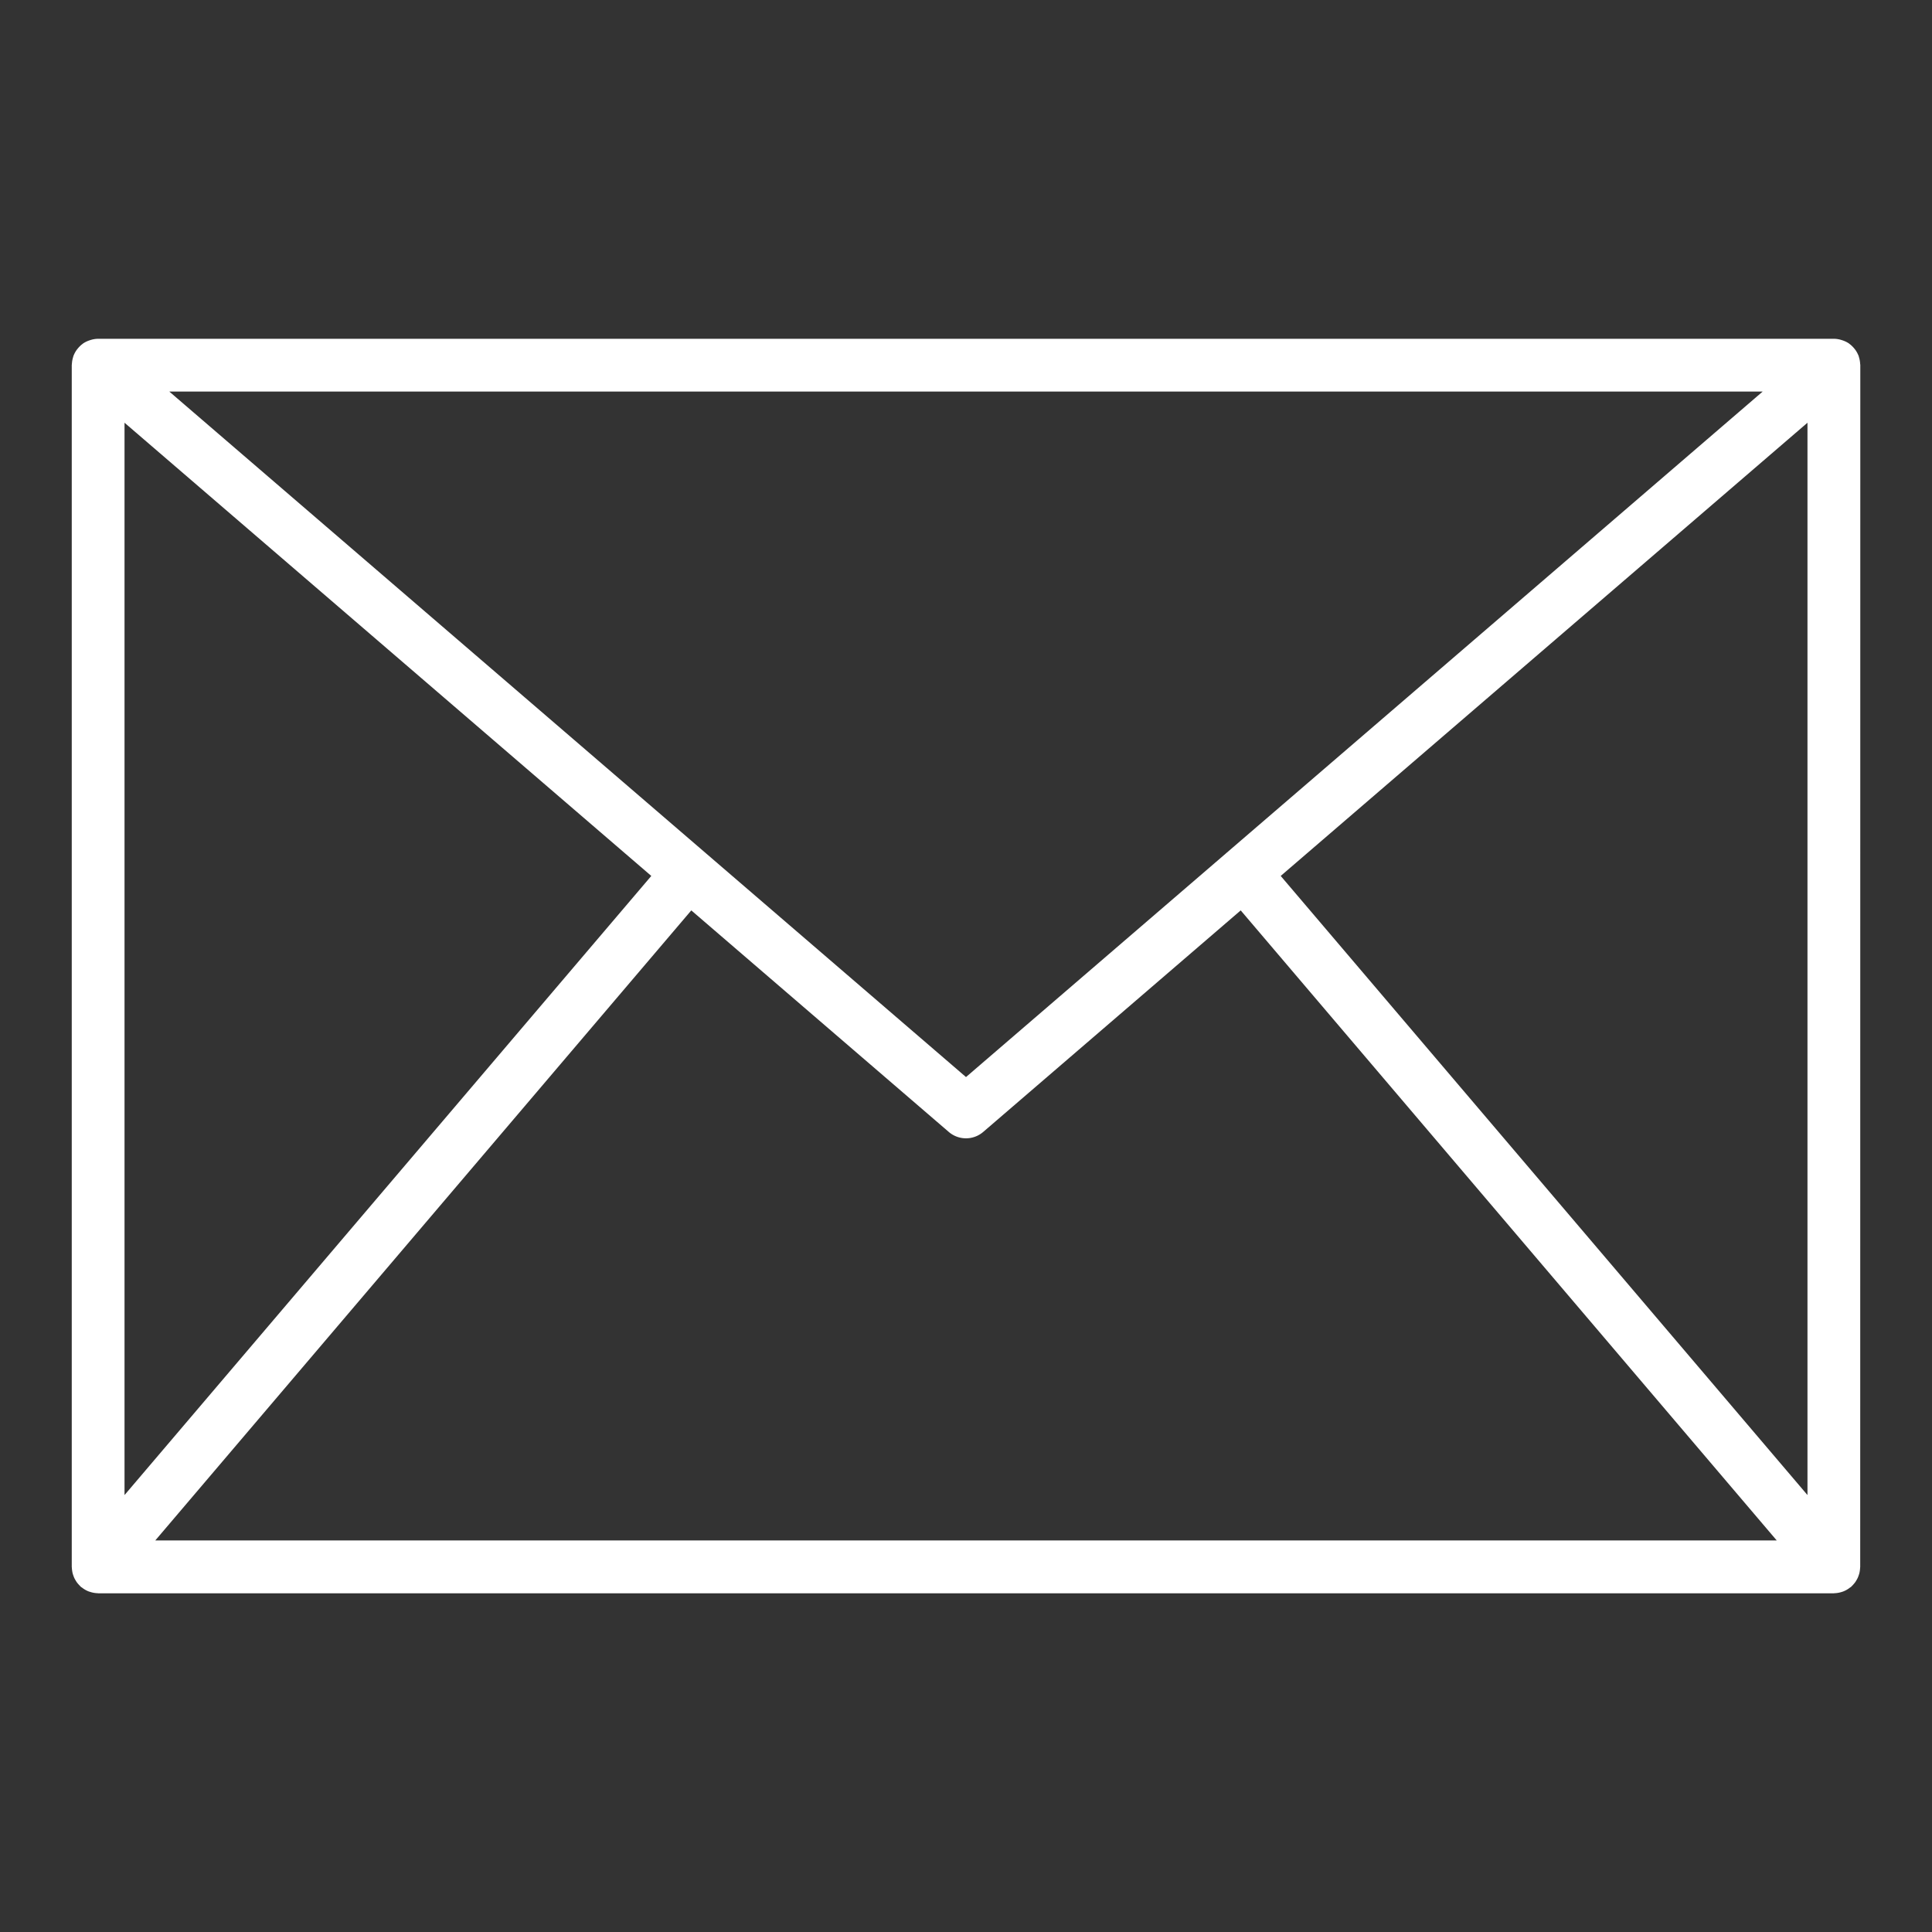<svg id="Layer_1" height="25" viewBox="0 0 128 128" width="25" fill="white" xmlns="http://www.w3.org/2000/svg" data-name="Layer 1"><rect x="0" y="0" width="128" height="128" fill="#333333" stroke="none"/><path d="m123.25 24.192c0-.018 0-.034-.005-.052s-.007-.063-.009-.094a1.734 1.734 0 0 0 -.083-.408c-.006-.018 0-.037-.011-.055s-.01-.015-.013-.023a1.734 1.734 0 0 0 -.227-.407c-.021-.028-.043-.053-.066-.08a1.755 1.755 0 0 0 -.31-.294c-.012-.009-.022-.02-.034-.028a1.744 1.744 0 0 0 -.414-.2c-.034-.012-.068-.022-.1-.032a1.733 1.733 0 0 0 -.474-.073h-115.004a1.733 1.733 0 0 0 -.474.073c-.035.01-.068.02-.1.032a1.744 1.744 0 0 0 -.414.2c-.012.008-.022.019-.034.028a1.755 1.755 0 0 0 -.31.294c-.022.027-.045.052-.066.08a1.734 1.734 0 0 0 -.227.407c0 .008-.01.015-.013.023s-.005.037-.011.055a1.734 1.734 0 0 0 -.083.408c0 .032-.009.063-.009.094s-.005.034-.005.052v79.615c0 .023.006.045.007.068a1.737 1.737 0 0 0 .019.188c.008.051.015.1.027.152a1.74 1.74 0 0 0 .056.179c.017.047.033.094.054.139a1.729 1.729 0 0 0 .093.172c.024.04.048.081.075.119a1.743 1.743 0 0 0 .125.152c.033.036.066.072.1.106.021.019.037.042.059.061s.036.017.052.03a1.736 1.736 0 0 0 .452.263c.035.014.071.022.107.033a1.732 1.732 0 0 0 .488.085c.012 0 .023.006.035.006h.023 114.952.023c.012 0 .023-.006.034-.006a1.732 1.732 0 0 0 .489-.085c.035-.011.07-.019.1-.033a1.736 1.736 0 0 0 .453-.263c.016-.013.036-.017.052-.03s.038-.042.059-.061c.036-.034.069-.069.1-.106a1.743 1.743 0 0 0 .125-.152c.027-.038.051-.078.075-.119a1.729 1.729 0 0 0 .093-.172c.021-.045.037-.092.054-.139a1.74 1.74 0 0 0 .056-.179c.012-.05.019-.1.027-.152a1.737 1.737 0 0 0 .019-.188c0-.023.007-.045.007-.068zm-77.45 36.124 17.058 14.677a1.751 1.751 0 0 0 2.283 0l17.059-14.677 35.512 41.741h-107.423zm-37.55 38.736v-71.045l34.9 30.026zm76.6-41.019 34.9-30.026v71.045zm31.931-32.091-35.505 30.551c-.006.005-.014.008-.02.014s-.012.014-.019.02l-17.237 14.831-17.237-14.831c-.007-.006-.012-.014-.019-.02l-.02-.014-35.507-30.551z"/></svg>